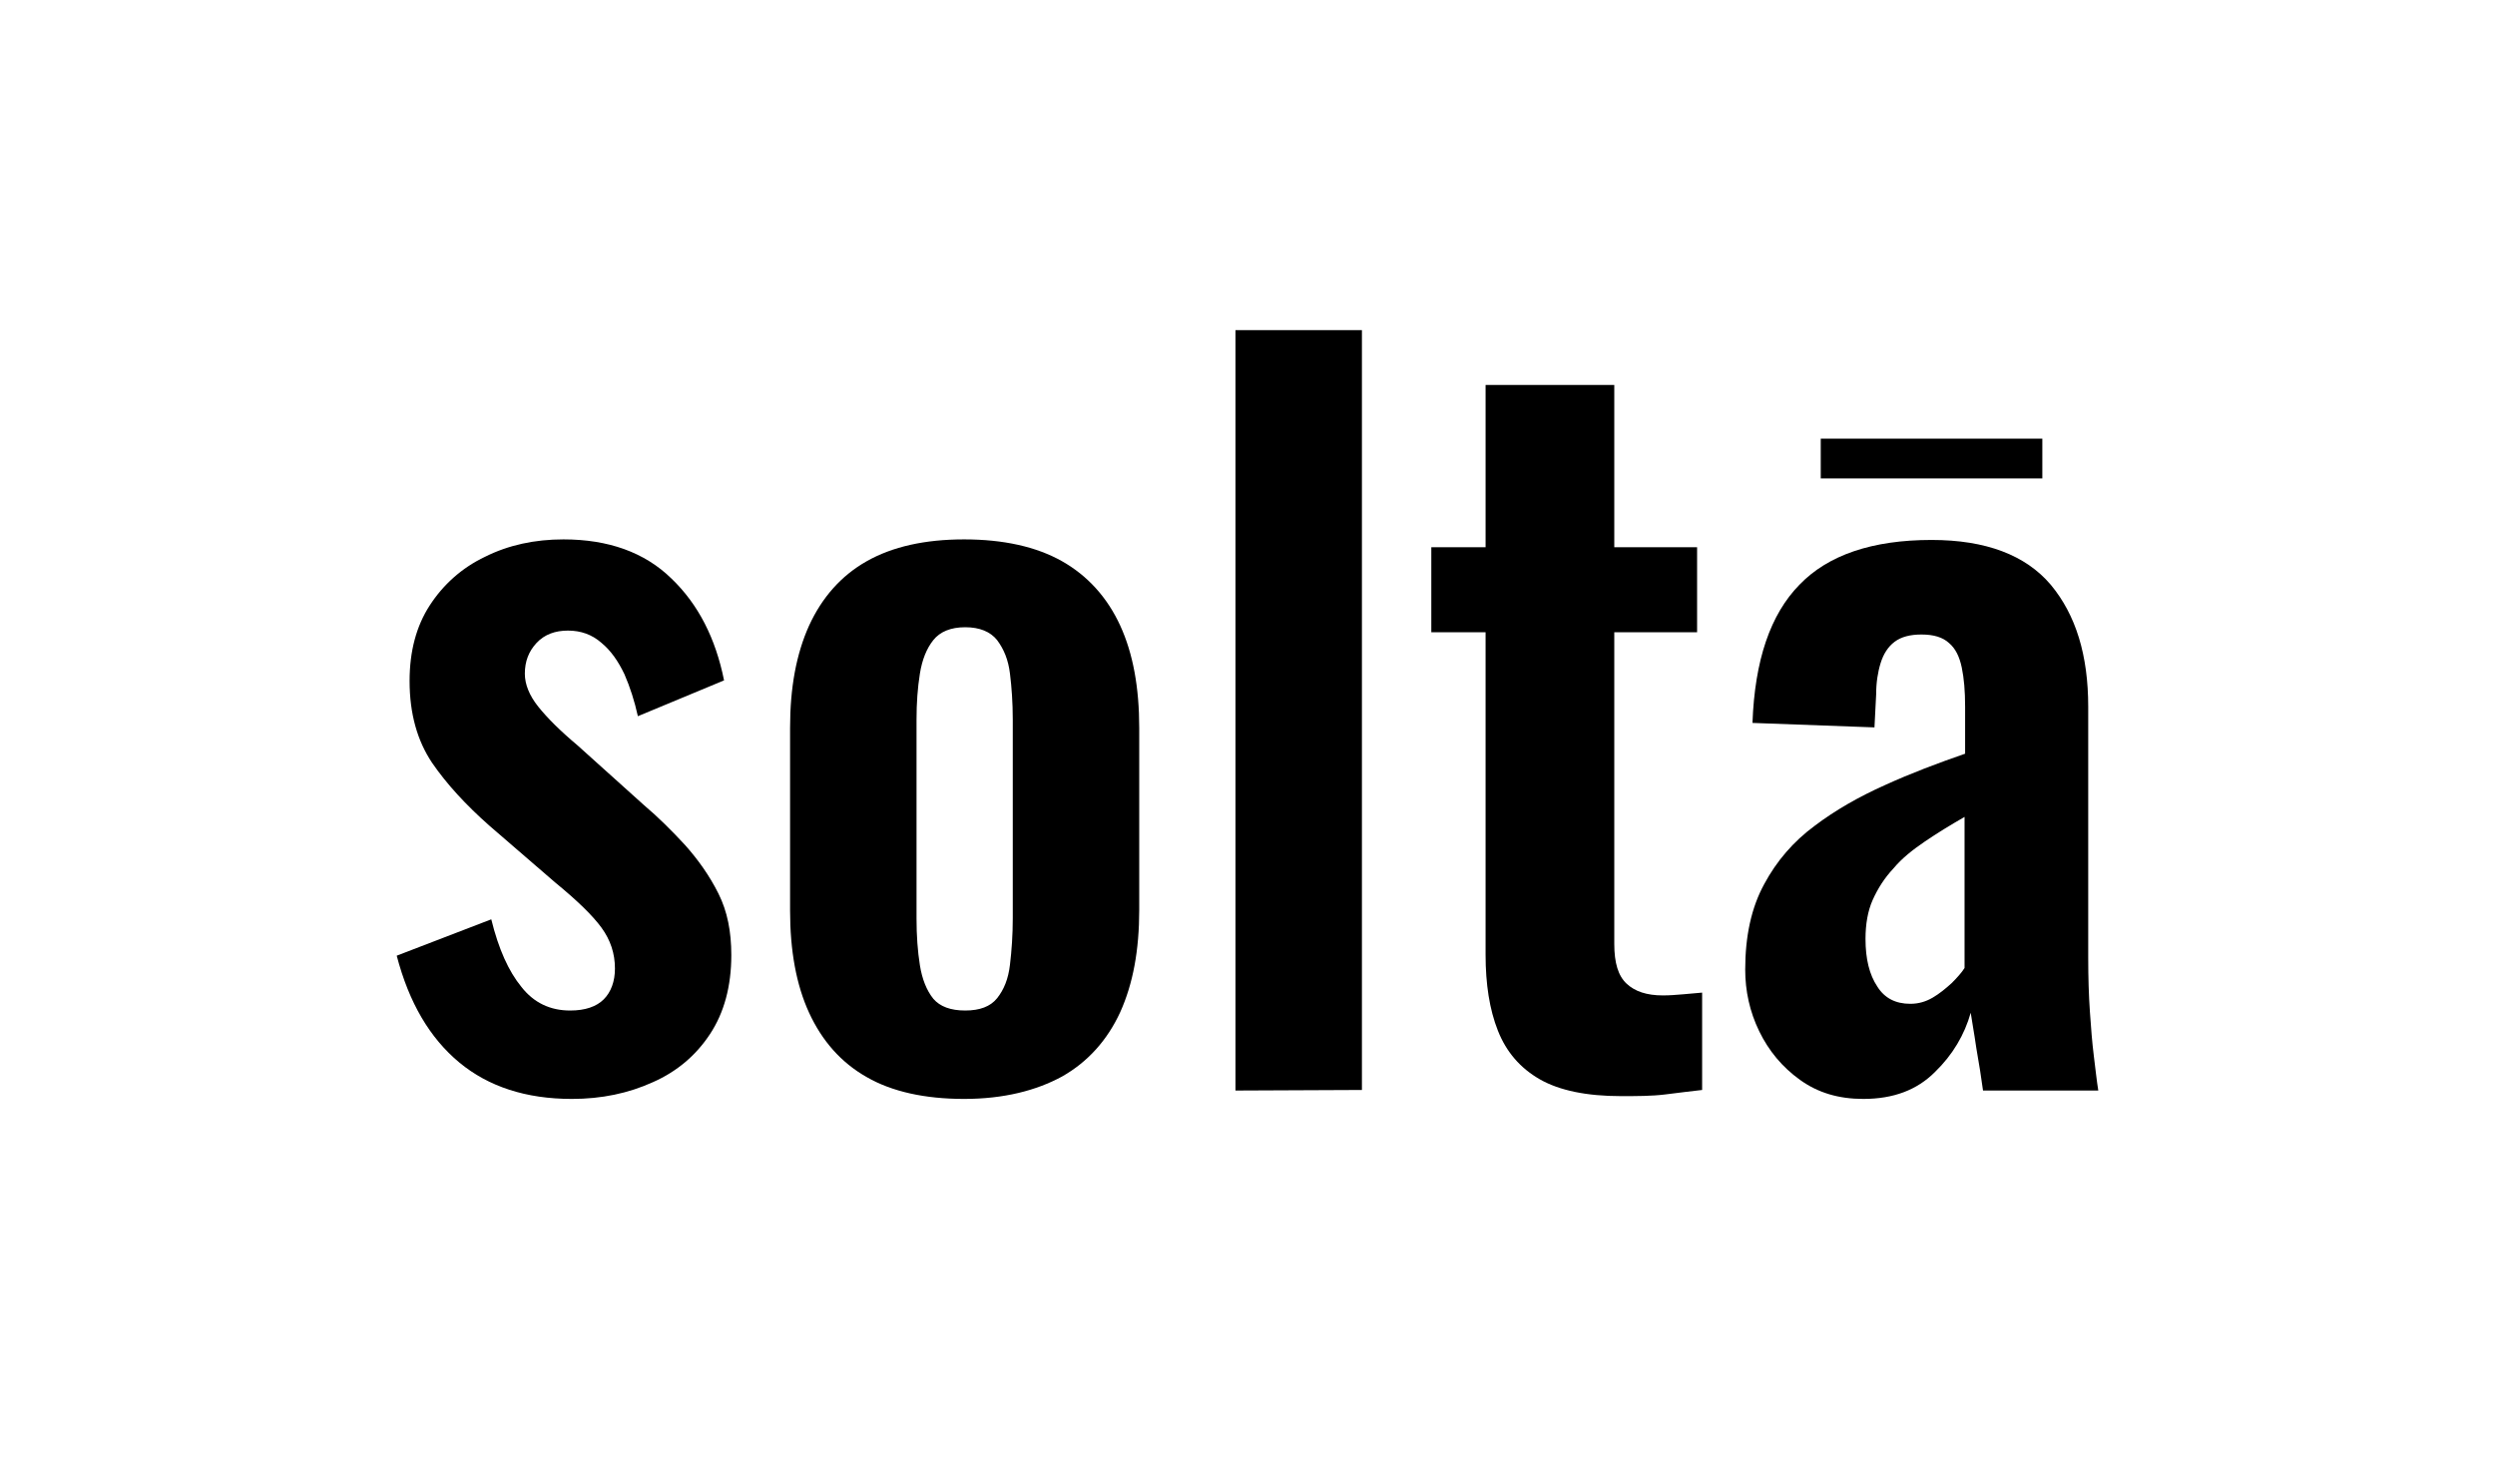 <?xml version="1.0" encoding="utf-8"?>
<!-- Generator: Adobe Illustrator 28.1.0, SVG Export Plug-In . SVG Version: 6.00 Build 0)  -->
<svg version="1.1" id="Calque_1" xmlns="http://www.w3.org/2000/svg" xmlns:xlink="http://www.w3.org/1999/xlink" x="0px" y="0px"
	 viewBox="0 0 445.9 265.3" style="enable-background:new 0 0 445.9 265.3;" xml:space="preserve">
<g>
	<g>
		<path d="M102.2,196.4c-8.2,0-14.9-2.2-20.1-6.5c-5.3-4.4-9-10.7-11.2-19.1l16.9-6.5c1.3,5.3,3.1,9.3,5.4,12.1
			c2.2,2.8,5.1,4.2,8.7,4.2c2.7,0,4.7-0.7,6-2s2-3.2,2-5.5c0-2.7-0.8-5.1-2.4-7.3s-4.4-4.9-8.3-8.1l-11.7-10.1
			c-4.2-3.7-7.7-7.5-10.3-11.3c-2.6-3.9-4-8.7-4-14.6c0-5.3,1.2-9.8,3.6-13.5s5.7-6.7,9.9-8.7c4.2-2.1,8.9-3.1,14-3.1
			c8,0,14.5,2.3,19.3,7c4.8,4.6,7.9,10.7,9.4,18.2L114,128c-0.6-2.7-1.4-5.2-2.4-7.5c-1.1-2.3-2.4-4.2-4.1-5.6
			c-1.7-1.5-3.7-2.2-6-2.2s-4.2,0.7-5.6,2.2s-2.1,3.3-2.1,5.5c0,1.9,0.8,3.9,2.4,5.9s3.9,4.3,7,6.9l11.9,10.7c2.6,2.2,5,4.6,7.4,7.2
			c2.3,2.6,4.3,5.4,5.9,8.6c1.6,3.2,2.3,6.8,2.3,11c0,5.6-1.3,10.3-3.8,14.1s-5.9,6.7-10.2,8.6C112.3,195.4,107.5,196.4,102.2,196.4
			z"/>
		<path d="M172.3,196.4c-7,0-12.9-1.3-17.4-3.9c-4.6-2.6-8-6.5-10.3-11.5s-3.4-11.1-3.4-18.3v-32.6c0-7.2,1.1-13.2,3.4-18.3
			c2.3-5,5.7-8.9,10.3-11.5s10.4-3.9,17.4-3.9s12.9,1.3,17.5,3.9s8.1,6.5,10.4,11.5s3.4,11.1,3.4,18.3v32.5c0,7.2-1.1,13.2-3.4,18.3
			c-2.3,5-5.8,8.9-10.4,11.5C185.2,194.9,179.4,196.4,172.3,196.4z M172.5,180.6c2.6,0,4.5-0.7,5.7-2.2s2-3.4,2.3-6
			c0.3-2.5,0.5-5.3,0.5-8.3v-35.5c0-3-0.2-5.8-0.5-8.2c-0.3-2.5-1.1-4.4-2.3-6c-1.2-1.5-3.1-2.3-5.7-2.3c-2.6,0-4.5,0.8-5.7,2.3
			s-2,3.5-2.4,6s-0.6,5.2-0.6,8.2v35.6c0,3,0.2,5.8,0.6,8.3c0.4,2.5,1.2,4.5,2.4,6C168,179.9,169.9,180.6,172.5,180.6z"/>
		<path d="M220.8,194.9V59h22.6v135.8L220.8,194.9L220.8,194.9z"/>
		<path d="M289.7,195.9c-6.1,0-11-1-14.5-3s-6-4.9-7.5-8.7s-2.2-8.3-2.2-13.6V113h-9.7V97.8h9.7v-29h23v29h14.8V113h-14.8v55.7
			c0,3.4,0.7,5.7,2.2,7.1c1.5,1.4,3.6,2.1,6.5,2.1c1.2,0,2.4-0.1,3.6-0.2c1.2-0.1,2.3-0.2,3.4-0.3v17.4c-1.9,0.2-4.1,0.5-6.6,0.8
			C295.2,195.9,292.5,195.9,289.7,195.9z"/>
		<g>
			<path d="M333,196.4c-4.4,0-8.1-1.1-11.3-3.4c-3.2-2.3-5.6-5.2-7.3-8.7c-1.7-3.5-2.5-7.2-2.5-11c0-6,1.1-11.1,3.4-15.3
				c2.2-4.1,5.2-7.6,9-10.4c3.7-2.8,7.9-5.2,12.6-7.3c4.6-2.1,9.4-3.9,14.3-5.6v-8.4c0-2.8-0.2-5.1-0.6-7s-1.1-3.4-2.3-4.4
				c-1.1-1-2.7-1.5-4.9-1.5c-2,0-3.6,0.4-4.8,1.3c-1.2,0.9-2,2.2-2.5,3.8s-0.8,3.5-0.8,5.6L335,130l-21.8-0.8
				c0.4-11.2,3.2-19.4,8.4-24.7c5.1-5.3,13-8,23.6-8c9.7,0,16.8,2.7,21.3,8c4.5,5.4,6.7,12.6,6.7,21.8v44.8c0,3.6,0.1,6.8,0.3,9.7
				c0.2,2.9,0.4,5.5,0.7,7.9c0.3,2.3,0.5,4.4,0.8,6.2h-20.6c-0.3-2.2-0.7-4.8-1.2-7.6c-0.4-2.8-0.8-4.9-1-6.3
				c-1.1,3.9-3.2,7.5-6.4,10.6C342.6,194.8,338.4,196.4,333,196.4z M325.4,85.5v-7.1H365v7.1H325.4z M341.4,179.4
				c1.5,0,2.8-0.4,4-1.1s2.3-1.6,3.4-2.6c1-1,1.8-1.9,2.3-2.7v-27c-2.6,1.5-4.9,2.9-7.1,4.4s-4.1,3-5.6,4.8
				c-1.6,1.7-2.8,3.6-3.7,5.6c-0.9,2-1.3,4.4-1.3,7c0,3.6,0.7,6.4,2.1,8.5C336.8,178.4,338.8,179.4,341.4,179.4z"/>
		</g>
	</g>
</g>
</svg>
